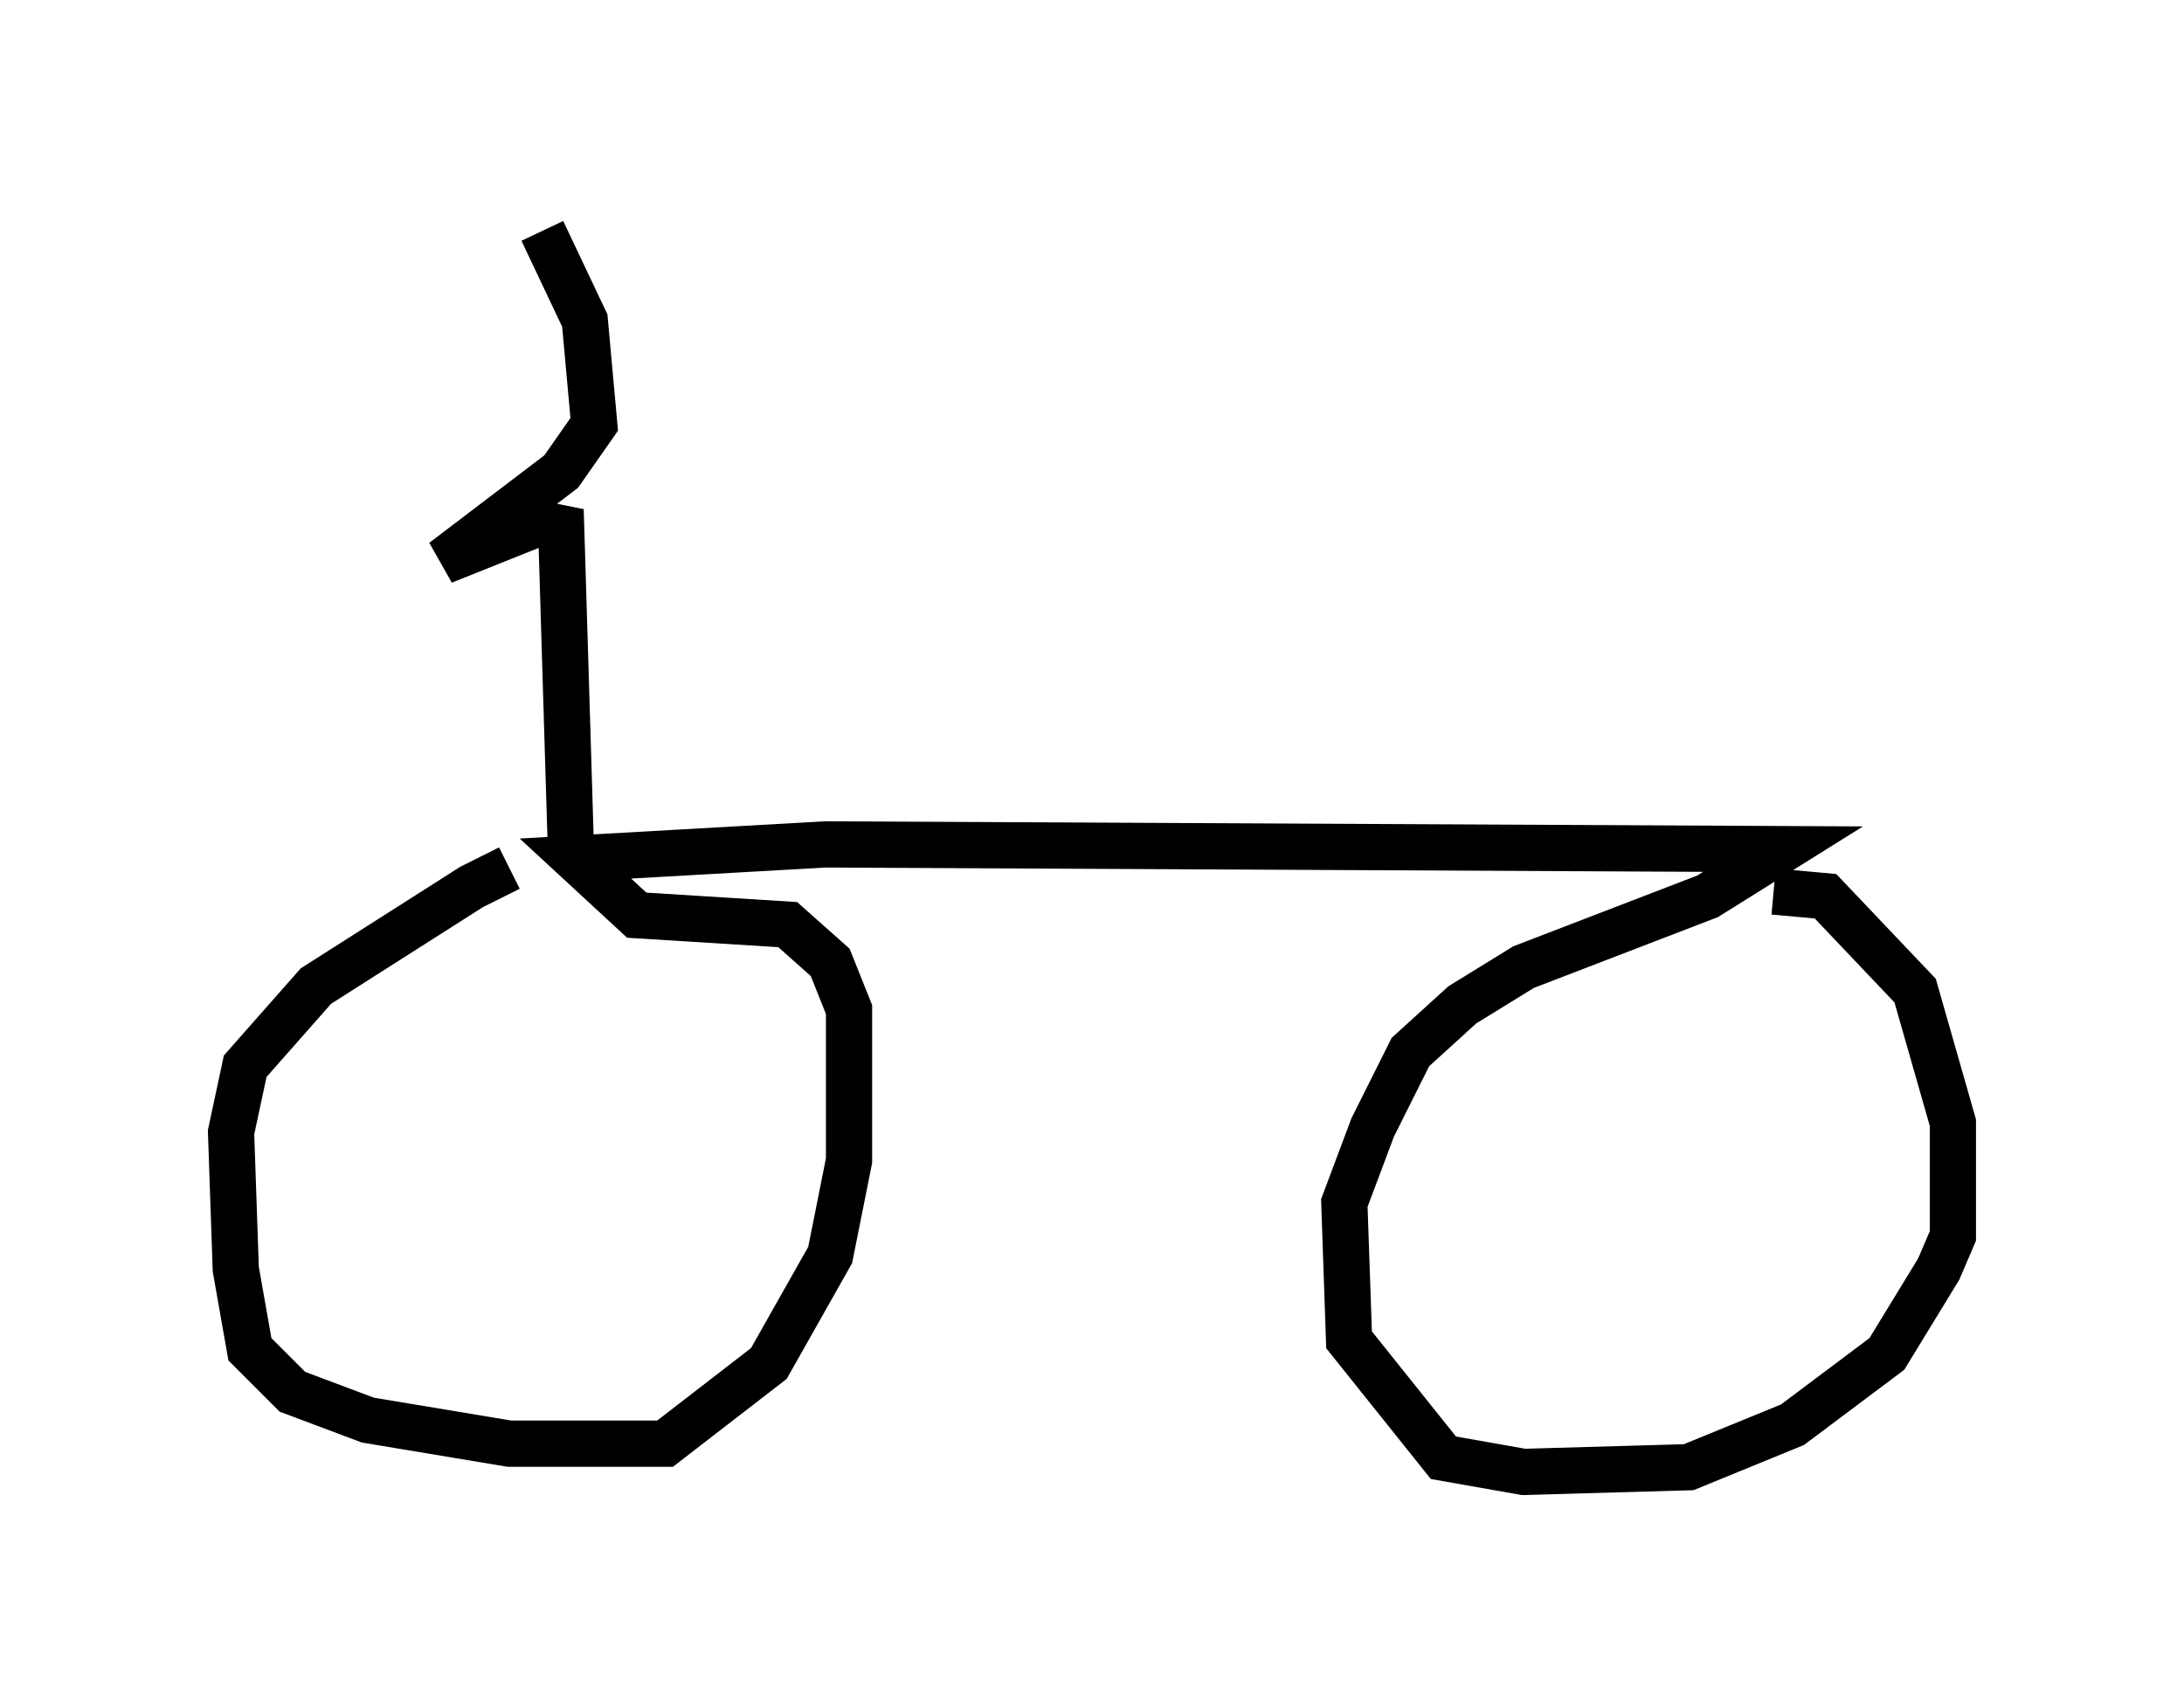 <?xml version="1.0" encoding="utf-8" ?>
<svg baseProfile="full" height="36.848" version="1.1" width="47.261" xmlns="http://www.w3.org/2000/svg" xmlns:ev="http://www.w3.org/2001/xml-events" xmlns:xlink="http://www.w3.org/1999/xlink"><defs /><rect fill="white" height="36.848" width="47.261" x="0" y="0" /><path d="M12.554, 18.781 m-1.531, 0.0 l-0.817, 0.408 -3.369, 2.144 l-1.531, 1.735 -0.306, 1.429 l0.102, 2.96 0.306, 1.735 l0.919, 0.919 1.633, 0.613 l3.063, 0.51 3.369, 0.0 l2.246, -1.735 1.327, -2.348 l0.408, -2.042 0.0, -3.267 l-0.408, -1.021 -0.919, -0.817 l-3.267, -0.204 -1.327, -1.225 l5.41, -0.306 20.723, 0.102 l-1.633, 1.021 -3.981, 1.531 l-1.327, 0.817 -1.123, 1.021 l-0.817, 1.633 -0.613, 1.633 l0.102, 2.96 2.042, 2.552 l1.735, 0.306 3.573, -0.102 l2.246, -0.919 2.042, -1.531 l1.123, -1.838 0.306, -0.715 l0.0, -2.45 -0.817, -2.858 l-1.94, -2.042 -1.123, -0.102 m-26.032, -1.123 l-0.204, -6.738 -0.51, -0.102 l-2.042, 0.817 2.552, -1.94 l0.715, -1.021 -0.204, -2.246 l-0.919, -1.94 " fill="none" stroke="black" stroke-width="1" /></svg>